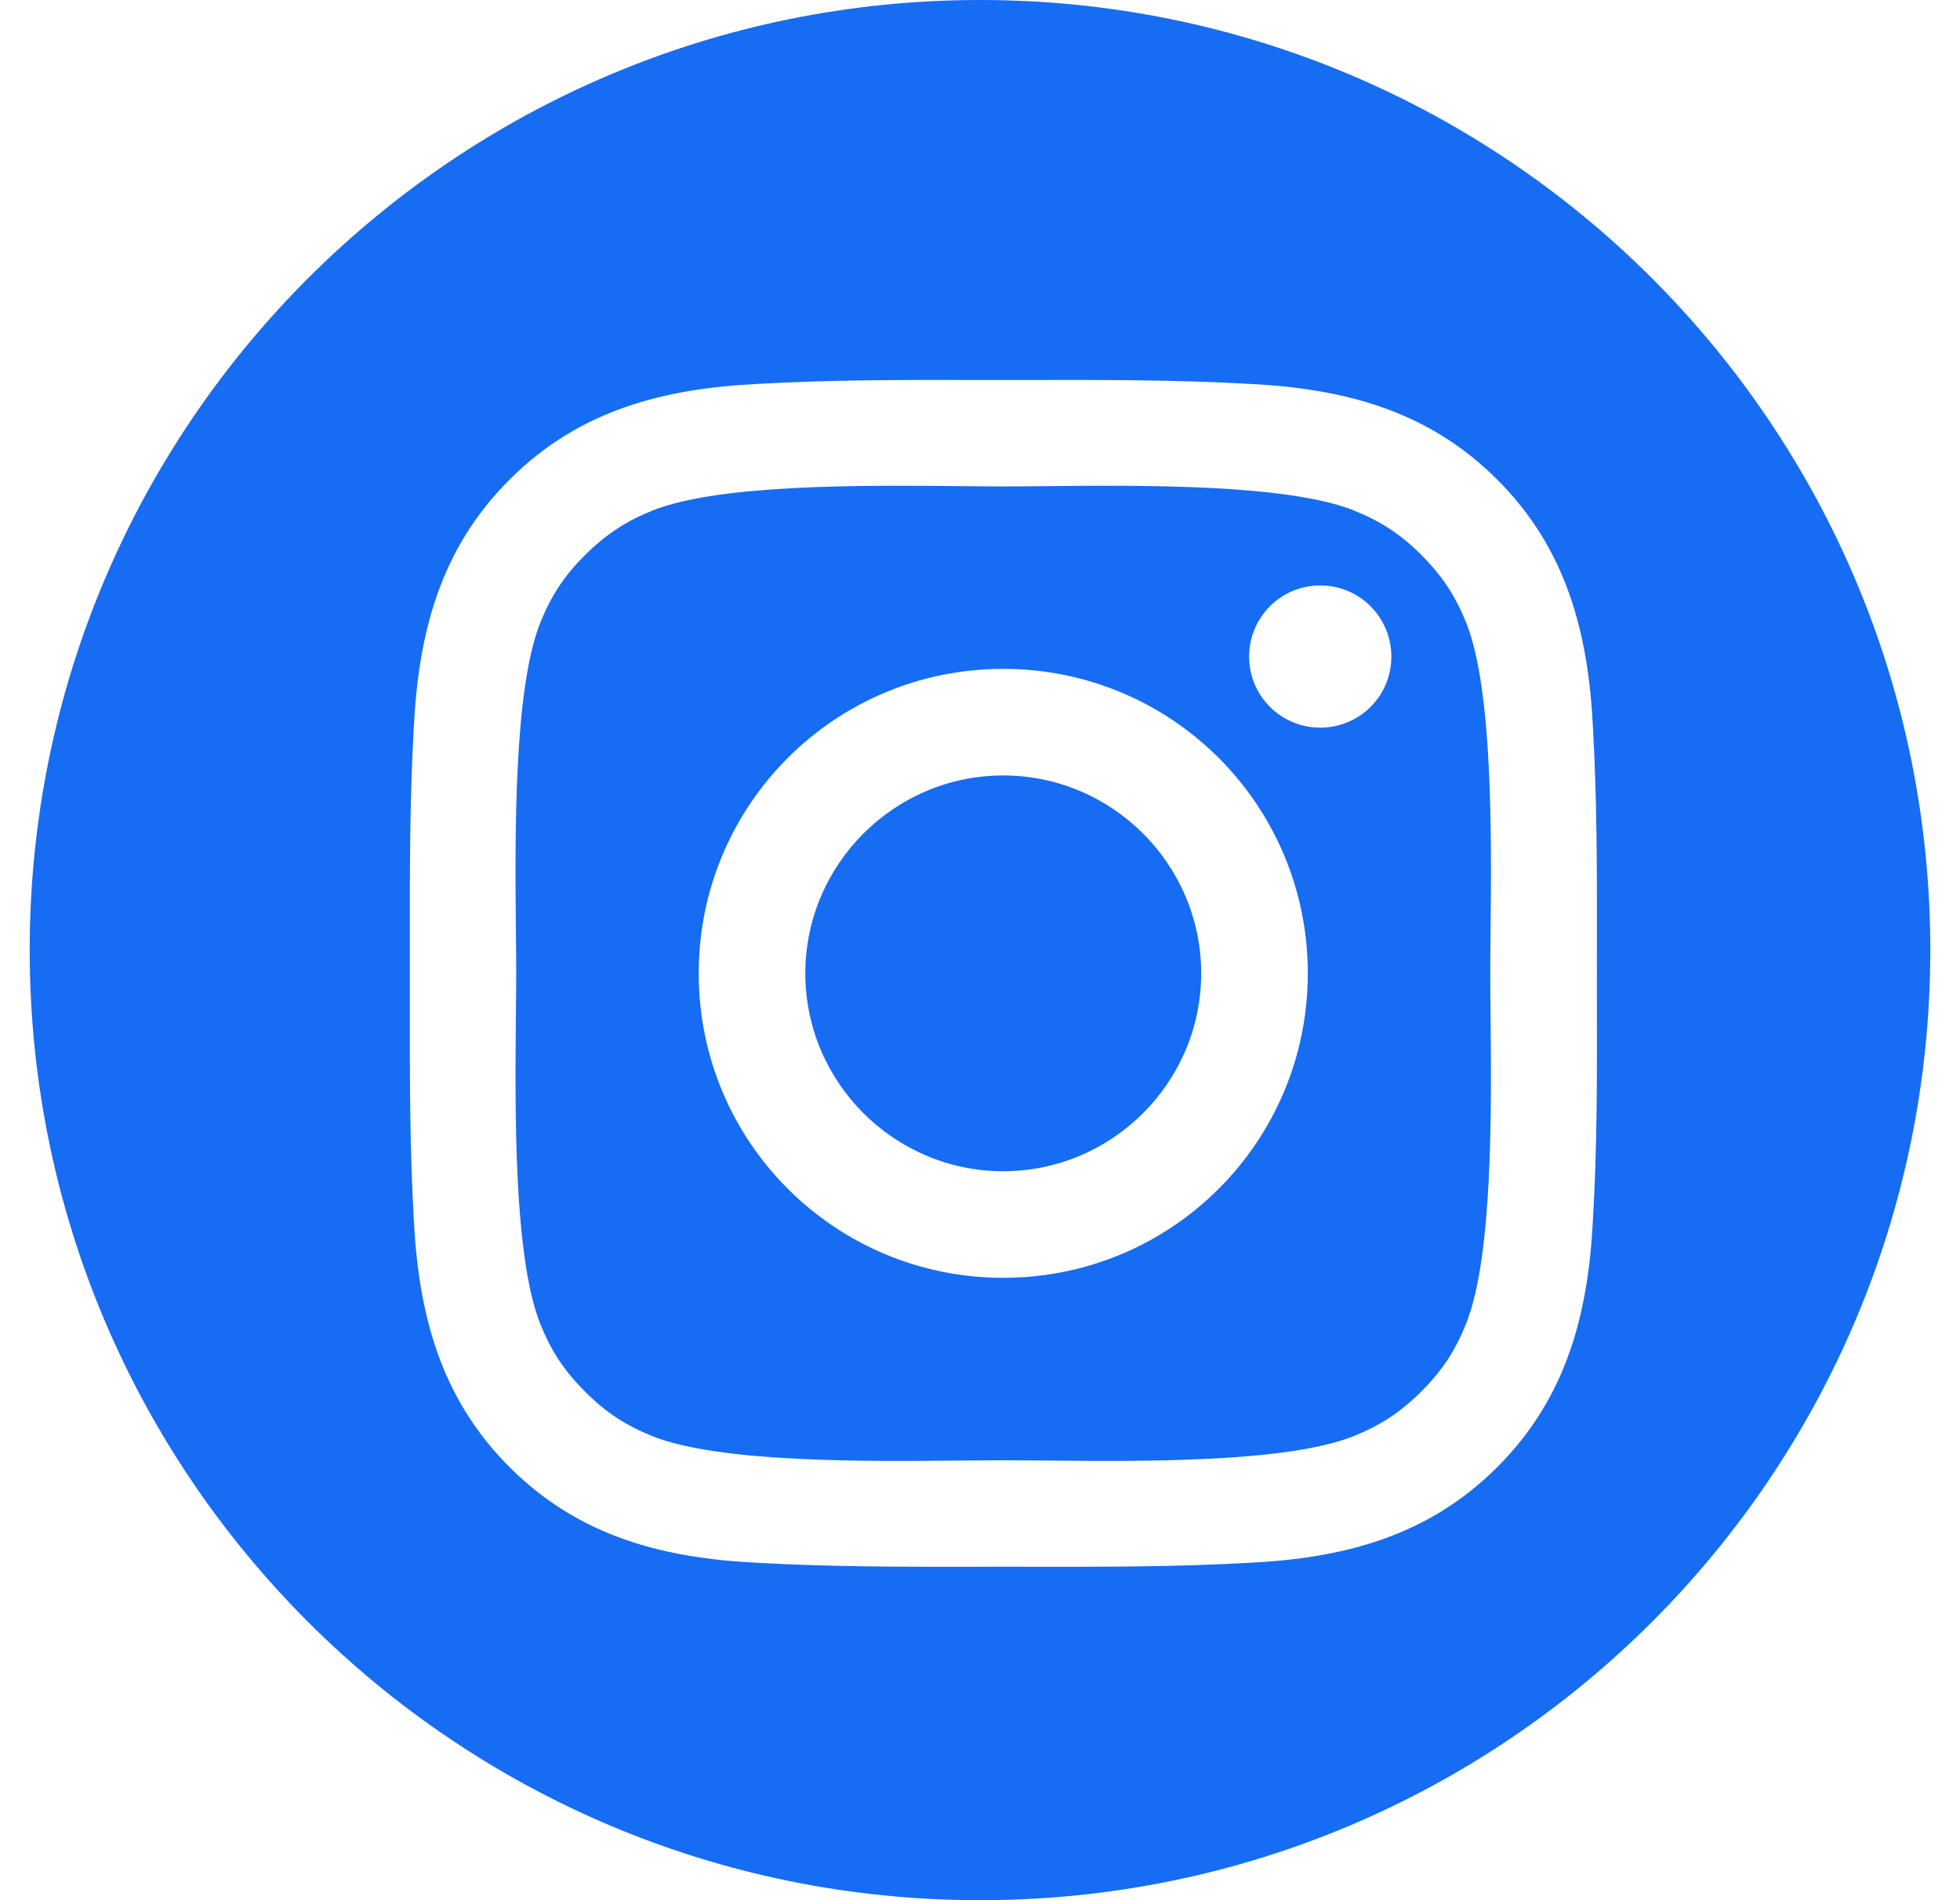 <svg width="33" height="32" viewBox="0 0 33 32" fill="none" xmlns="http://www.w3.org/2000/svg">
<path fill-rule="evenodd" clip-rule="evenodd" d="M16.5 32C25.337 32 32.5 24.837 32.5 16C32.5 7.163 25.337 0 16.5 0C7.663 0 0.5 7.163 0.5 16C0.5 24.837 7.663 32 16.5 32ZM11.764 16.392C11.764 13.554 14.054 11.264 16.891 11.264C19.729 11.264 22.019 13.554 22.019 16.392C22.019 19.229 19.729 21.519 16.891 21.519C14.054 21.519 11.764 19.229 11.764 16.392ZM13.559 16.392C13.559 18.227 15.056 19.724 16.891 19.724C18.726 19.724 20.224 18.227 20.224 16.392C20.224 14.557 18.726 13.059 16.891 13.059C15.056 13.059 13.559 14.557 13.559 16.392ZM21.031 11.057C21.031 10.394 21.566 9.859 22.229 9.859C22.386 9.859 22.542 9.89 22.687 9.95C22.832 10.01 22.965 10.098 23.076 10.21C23.187 10.321 23.275 10.453 23.335 10.598C23.395 10.744 23.426 10.899 23.426 11.057C23.426 11.722 22.891 12.254 22.229 12.254C21.566 12.254 21.031 11.719 21.031 11.057ZM26.887 15.887C26.886 16.055 26.886 16.223 26.886 16.392C26.886 16.58 26.886 16.768 26.887 16.956C26.889 18.145 26.89 19.327 26.821 20.517C26.744 22.117 26.381 23.534 25.209 24.707C24.039 25.877 22.619 26.242 21.019 26.319C19.809 26.387 18.608 26.386 17.398 26.385C17.23 26.384 17.062 26.384 16.894 26.384C16.726 26.384 16.558 26.384 16.39 26.385C15.182 26.386 13.98 26.387 12.769 26.319C11.169 26.242 9.751 25.879 8.579 24.707C7.409 23.537 7.044 22.117 6.966 20.517C6.898 19.307 6.899 18.104 6.901 16.896C6.901 16.728 6.901 16.56 6.901 16.392C6.901 16.224 6.901 16.056 6.901 15.888C6.899 14.68 6.898 13.478 6.966 12.267C7.044 10.667 7.406 9.249 8.579 8.077C9.749 6.907 11.169 6.542 12.769 6.464C13.978 6.396 15.18 6.397 16.389 6.399C16.557 6.399 16.725 6.399 16.894 6.399C17.062 6.399 17.23 6.399 17.398 6.399C18.605 6.397 19.807 6.396 21.019 6.464C22.619 6.542 24.036 6.904 25.209 8.077C26.379 9.247 26.744 10.667 26.821 12.267C26.889 13.476 26.888 14.678 26.887 15.887ZM23.931 23.432C24.284 23.082 24.504 22.742 24.686 22.287C25.136 21.156 25.111 18.688 25.096 17.092C25.093 16.832 25.091 16.596 25.091 16.392C25.091 16.187 25.093 15.95 25.096 15.689C25.112 14.092 25.136 11.625 24.689 10.494C24.506 10.039 24.286 9.702 23.934 9.349C23.584 8.997 23.244 8.777 22.789 8.594C21.658 8.147 19.19 8.171 17.594 8.187C17.333 8.189 17.096 8.192 16.891 8.192C16.686 8.192 16.449 8.189 16.188 8.187C14.592 8.171 12.124 8.147 10.994 8.594C10.539 8.777 10.201 8.999 9.849 9.349C9.496 9.699 9.276 10.039 9.094 10.494C8.647 11.625 8.671 14.092 8.686 15.689C8.689 15.95 8.691 16.187 8.691 16.392C8.691 16.596 8.689 16.834 8.686 17.095C8.671 18.691 8.647 21.157 9.094 22.289C9.276 22.744 9.496 23.082 9.849 23.434C10.199 23.787 10.539 24.007 10.994 24.189C12.124 24.636 14.592 24.612 16.188 24.596C16.449 24.594 16.686 24.592 16.891 24.592C17.095 24.592 17.332 24.594 17.591 24.596C19.187 24.612 21.655 24.636 22.786 24.187C23.241 24.004 23.579 23.784 23.931 23.432Z" fill="#166CF3"/>
</svg>

